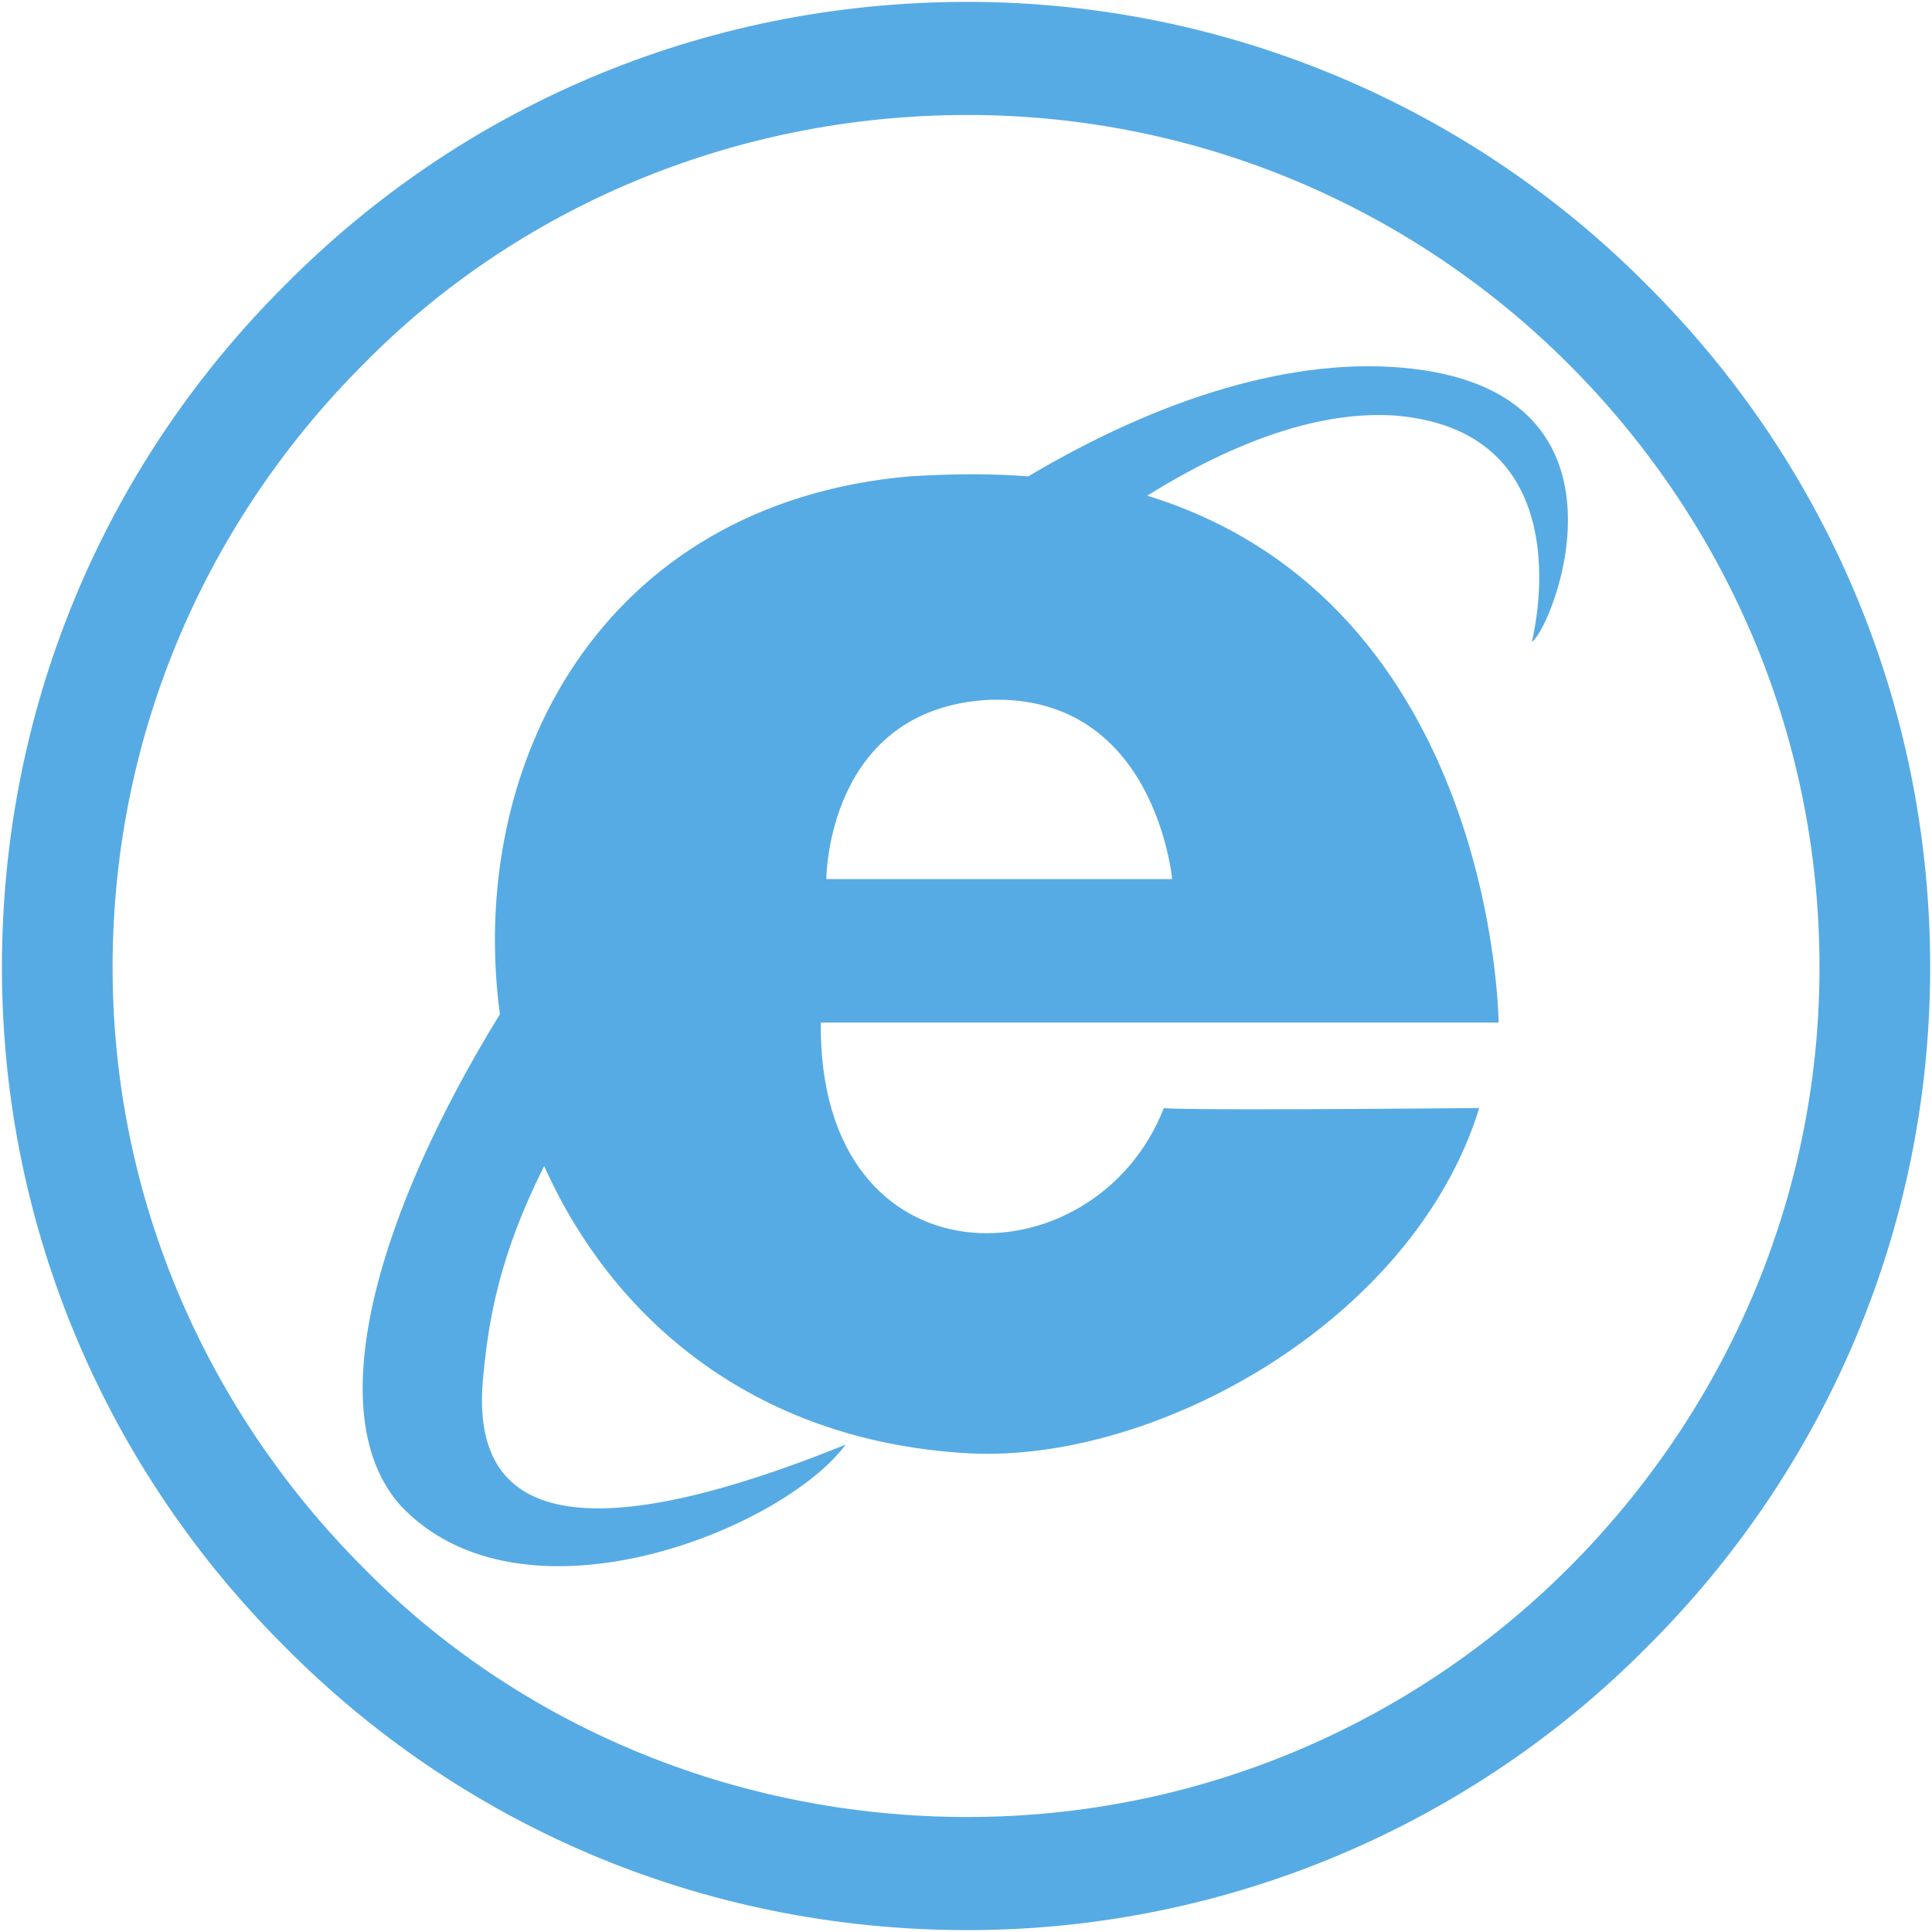 <?xml version="1.0" encoding="utf-8"?>
<!DOCTYPE svg PUBLIC "-//W3C//DTD SVG 1.1//EN" "http://www.w3.org/Graphics/SVG/1.1/DTD/svg11.dtd">
<svg style="width:308px;height:308px;" version="1.1" id="图形" xmlns="http://www.w3.org/2000/svg" xmlns:xlink="http://www.w3.org/1999/xlink" x="0px" y="0px" width="1026px" height="1024px" viewBox="0 0 1026 1024" enable-background="new 0 0 1026 1024" xml:space="preserve">
  <path class="svgpath" data-index="path_0" fill="#56abe4" d="M435.894 542.032l359.942 0c0 0-1.468-222.673-186.583-279.806 47.014-29.299 92.557-45.414 132.223-42.484 101.372 8.79 71.989 120.125 71.989 120.125 10.285-5.859 61.704-130.38-63.173-145.029-63.173-7.326-135.162 16.114-204.212 57.133-19.1-1.464-39.668-1.464-63.173 0-164.545 14.649-235.065 153.819-217.434 285.665C202.297 640.182 168.507 748.589 212.582 798.398c64.643 68.852 202.744 13.185 236.534-32.229-170.422 68.852-198.337 20.509-192.459-36.624 2.939-30.763 8.815-64.459 32.322-111.335 36.729 82.037 111.655 145.029 221.841 152.355 99.901 7.326 239.473-68.852 274.731-183.118-167.483 1.464-167.483 0-167.483 0C581.339 681.202 434.424 684.132 435.894 542.032L435.894 542.032zM622.475 465.854l-183.644 0c0 0 0-90.827 86.68-95.222C613.661 367.702 622.475 465.854 622.475 465.854z" />
<path class="svgpath" data-index="path_1" fill="#56abe4" d="M513.759 0c139.569 0 268.855 57.133 361.413 150.89 92.557 92.291 149.854 219.742 149.854 361.843 0 140.636-57.297 268.085-149.854 360.378C782.615 966.867 653.328 1024 513.759 1024c-142.508 0-270.324-57.133-362.881-150.89C58.321 780.818 1.024 653.367 1.024 512.733c0-142.1 57.297-269.552 149.854-361.843C243.433 57.133 371.251 0 513.759 0L513.759 0zM832.565 191.908c-82.272-82.037-195.398-131.846-318.806-131.846-124.879 0-239.473 49.807-320.274 131.846-82.272 82.037-133.693 194.839-133.693 320.823 0 124.52 51.421 237.322 133.693 319.359 80.804 82.037 195.398 131.846 320.274 131.846 123.408 0 236.534-49.807 318.806-131.846s133.693-194.839 133.693-319.359C966.259 386.746 914.838 273.947 832.565 191.908z" />

</svg>
